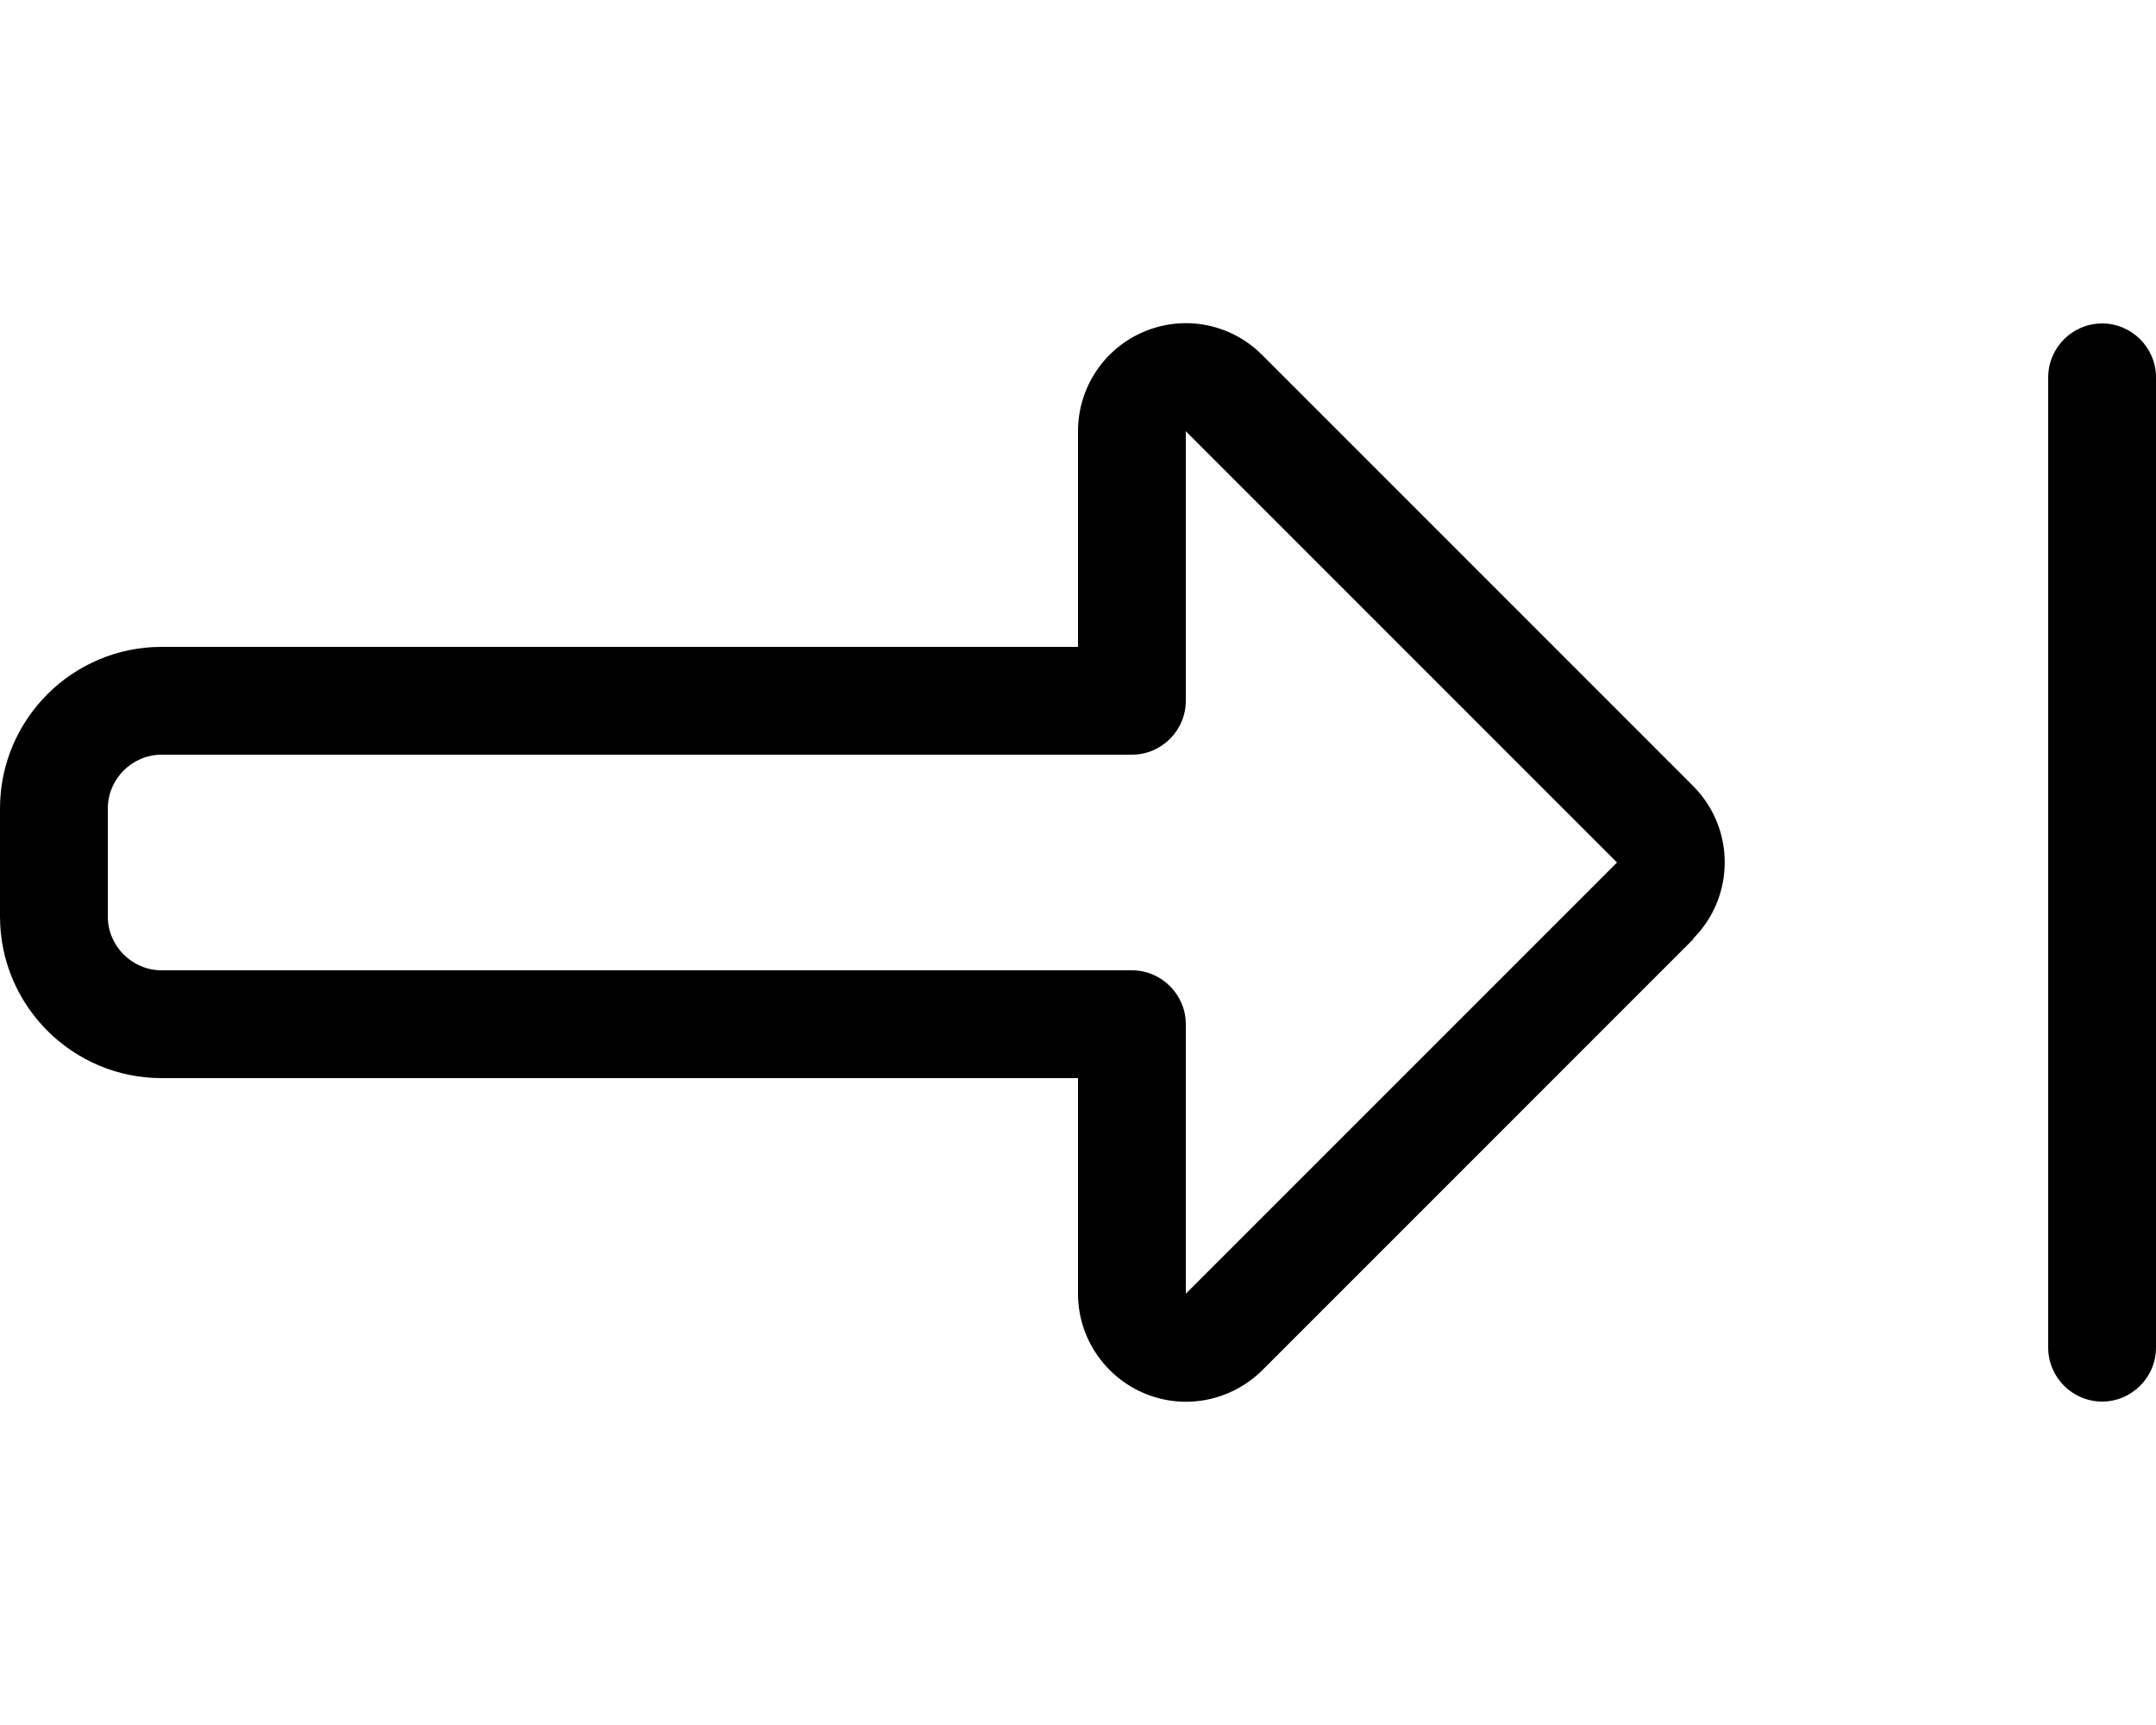 <svg xmlns="http://www.w3.org/2000/svg" viewBox="0 0 640 512"><!--! Font Awesome Pro 7.1.0 by @fontawesome - https://fontawesome.com License - https://fontawesome.com/license (Commercial License) Copyright 2025 Fonticons, Inc. --><path fill="currentColor" d="M640 112c0-8.8-7.2-16-16-16s-16 7.2-16 16l0 288c0 8.8 7.2 16 16 16s16-7.2 16-16l0-288zM502.6 278.6c12.5-12.5 12.5-32.8 0-45.3l-128-128c-9.2-9.2-22.9-11.9-34.9-6.9S320 115.1 320 128l0 64-272 0c-26.5 0-48 21.5-48 48l0 32c0 26.5 21.5 48 48 48l272 0 0 64c0 12.9 7.8 24.6 19.8 29.6s25.7 2.2 34.9-6.9l128-128zM480 256l-128 128 0-80c0-8.8-7.2-16-16-16L48 288c-8.8 0-16-7.2-16-16l0-32c0-8.8 7.2-16 16-16l288 0c8.8 0 16-7.2 16-16l0-80 128 128z"/></svg>
